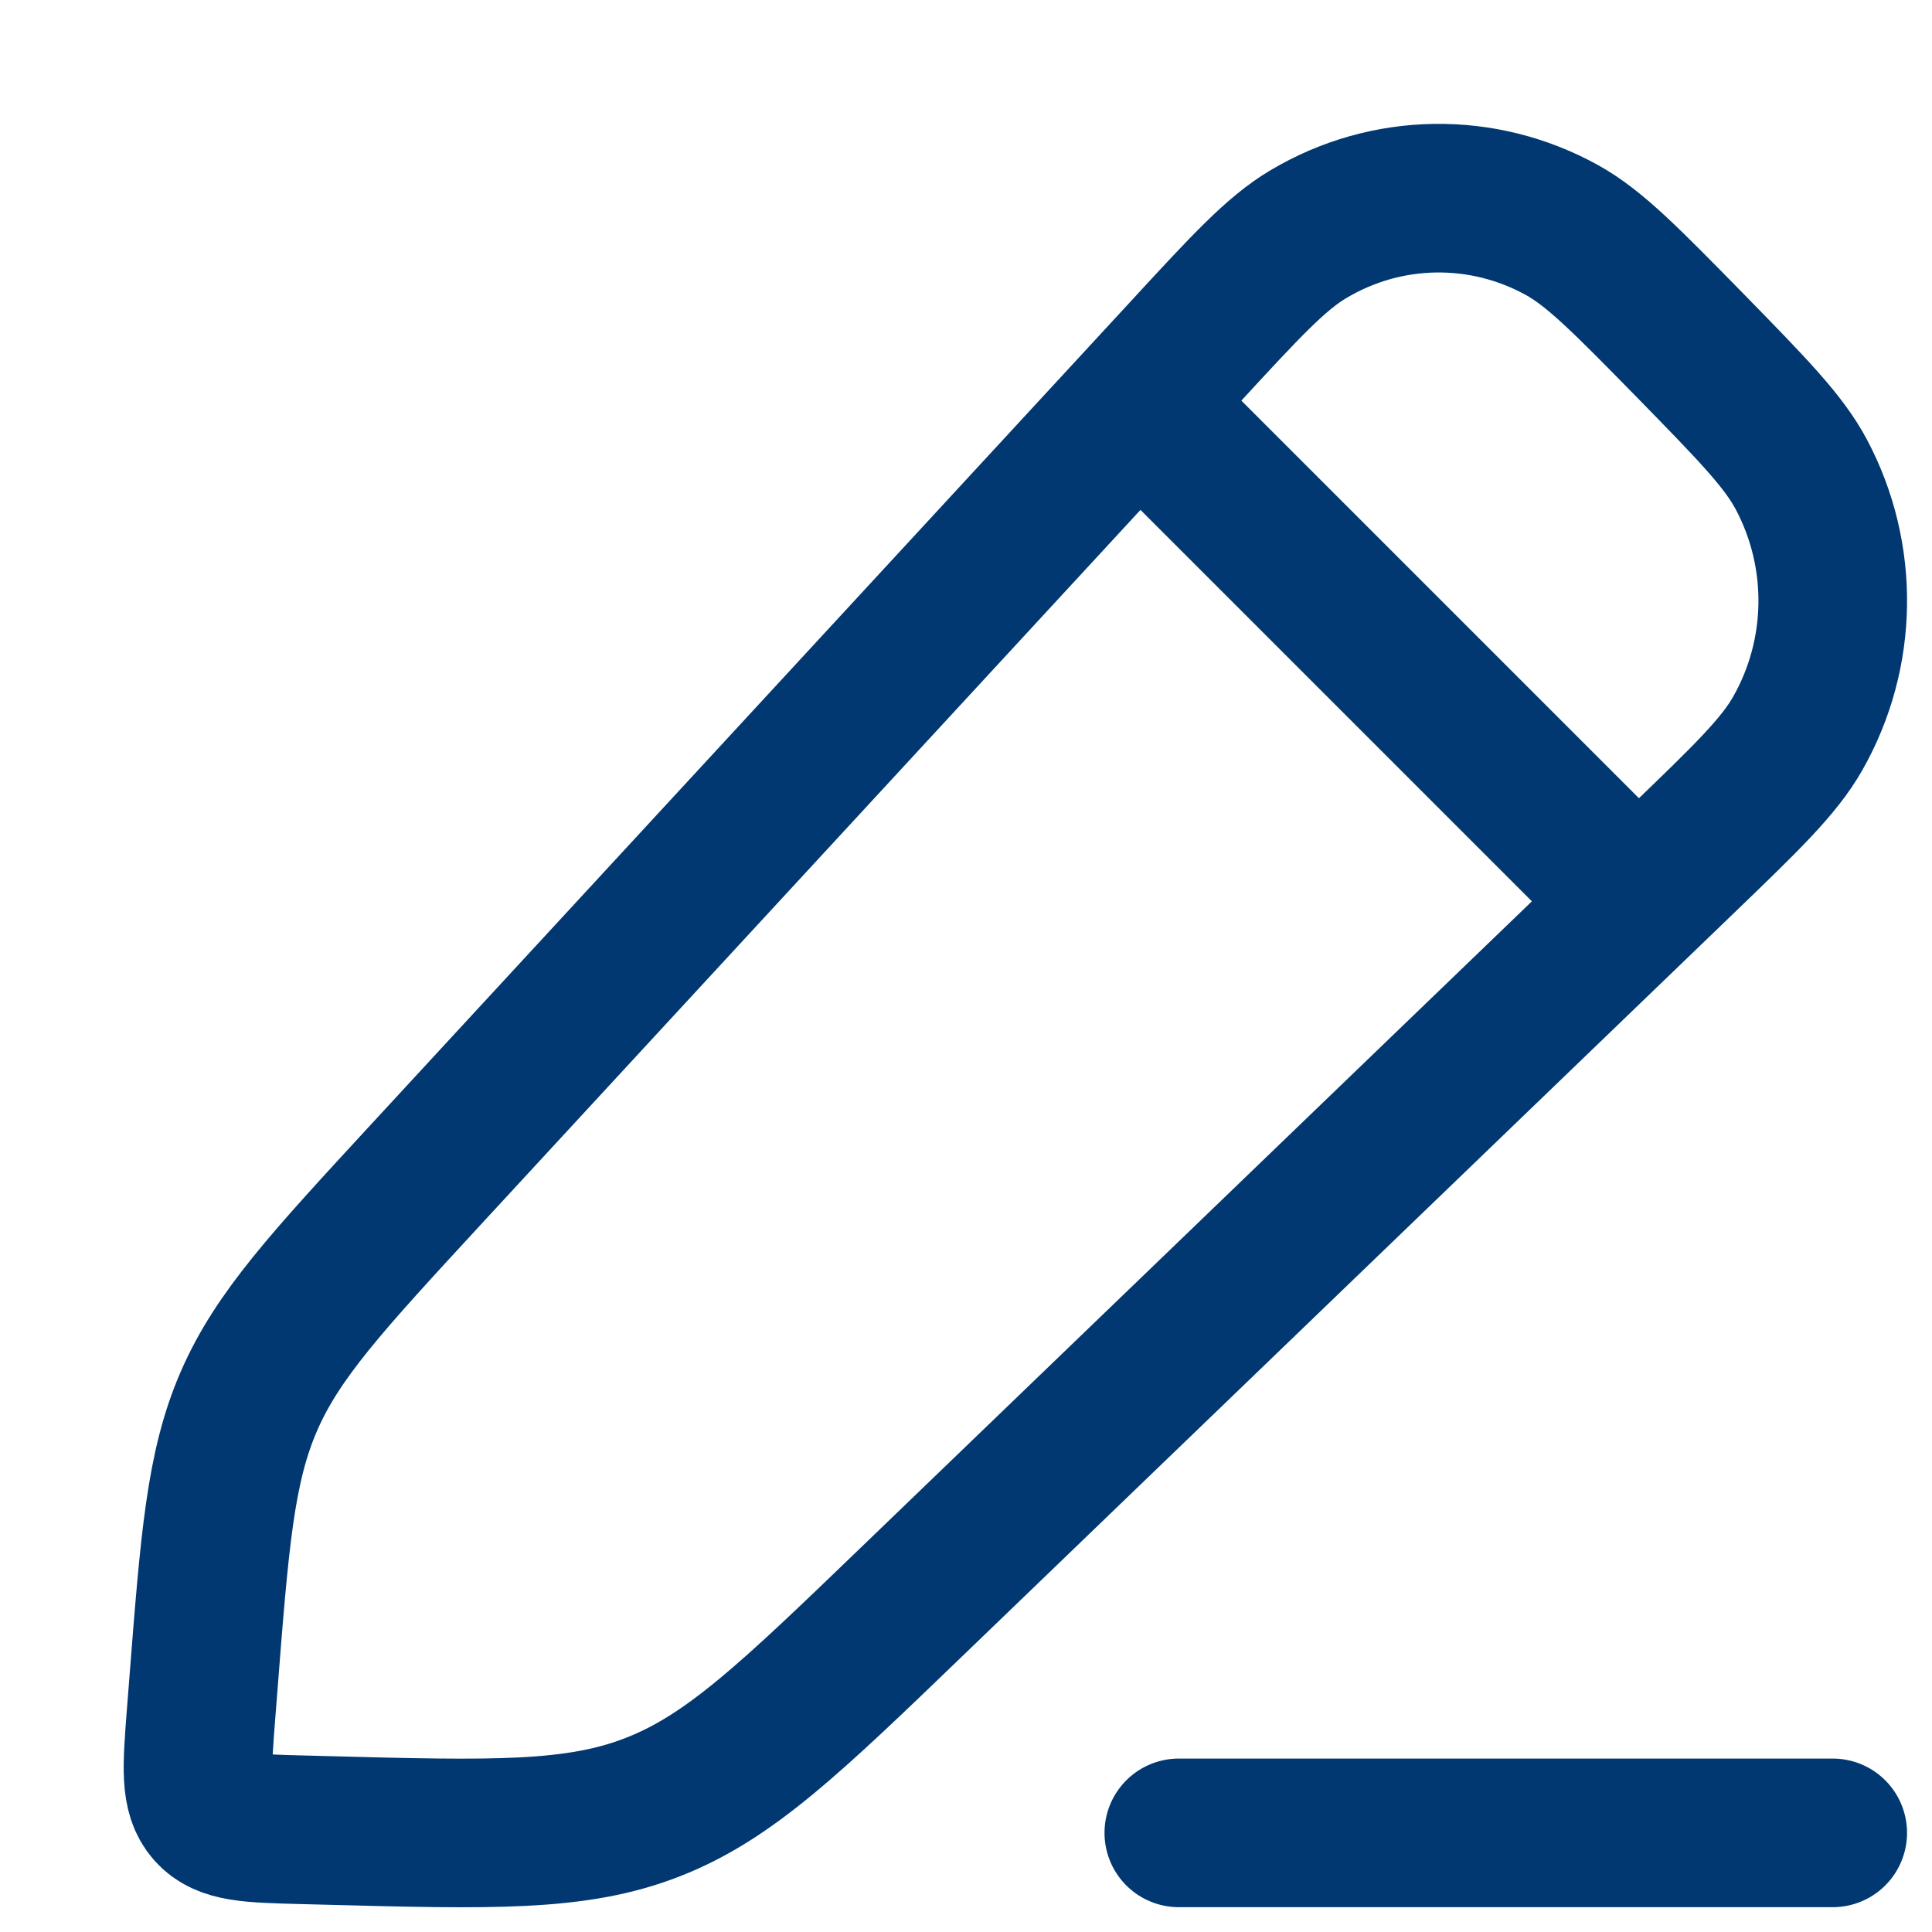 <svg width="13" height="13" viewBox="0 0 13 13" fill="none" xmlns="http://www.w3.org/2000/svg">
<path d="M7.973 2.37C8.382 1.926 8.587 1.704 8.805 1.575C9.331 1.262 9.978 1.253 10.512 1.549C10.733 1.672 10.944 1.888 11.367 2.319C11.789 2.751 12.001 2.967 12.121 3.193C12.411 3.739 12.402 4.399 12.096 4.936C11.969 5.159 11.752 5.368 11.317 5.787L6.145 10.768C5.321 11.562 4.909 11.958 4.394 12.159C3.88 12.361 3.314 12.346 2.182 12.316L2.028 12.312C1.683 12.303 1.511 12.299 1.411 12.185C1.311 12.071 1.325 11.896 1.352 11.545L1.367 11.354C1.444 10.366 1.482 9.872 1.675 9.428C1.868 8.984 2.201 8.624 2.866 7.903L7.973 2.37Z" stroke="#013871" stroke-linejoin="round"/>
<path d="M7.383 2.433L11.233 6.283" stroke="#013871" stroke-linejoin="round"/>
<path d="M7.932 12.333L12.332 12.333" stroke="#013871" stroke-linecap="round" stroke-linejoin="round"/>
</svg>
